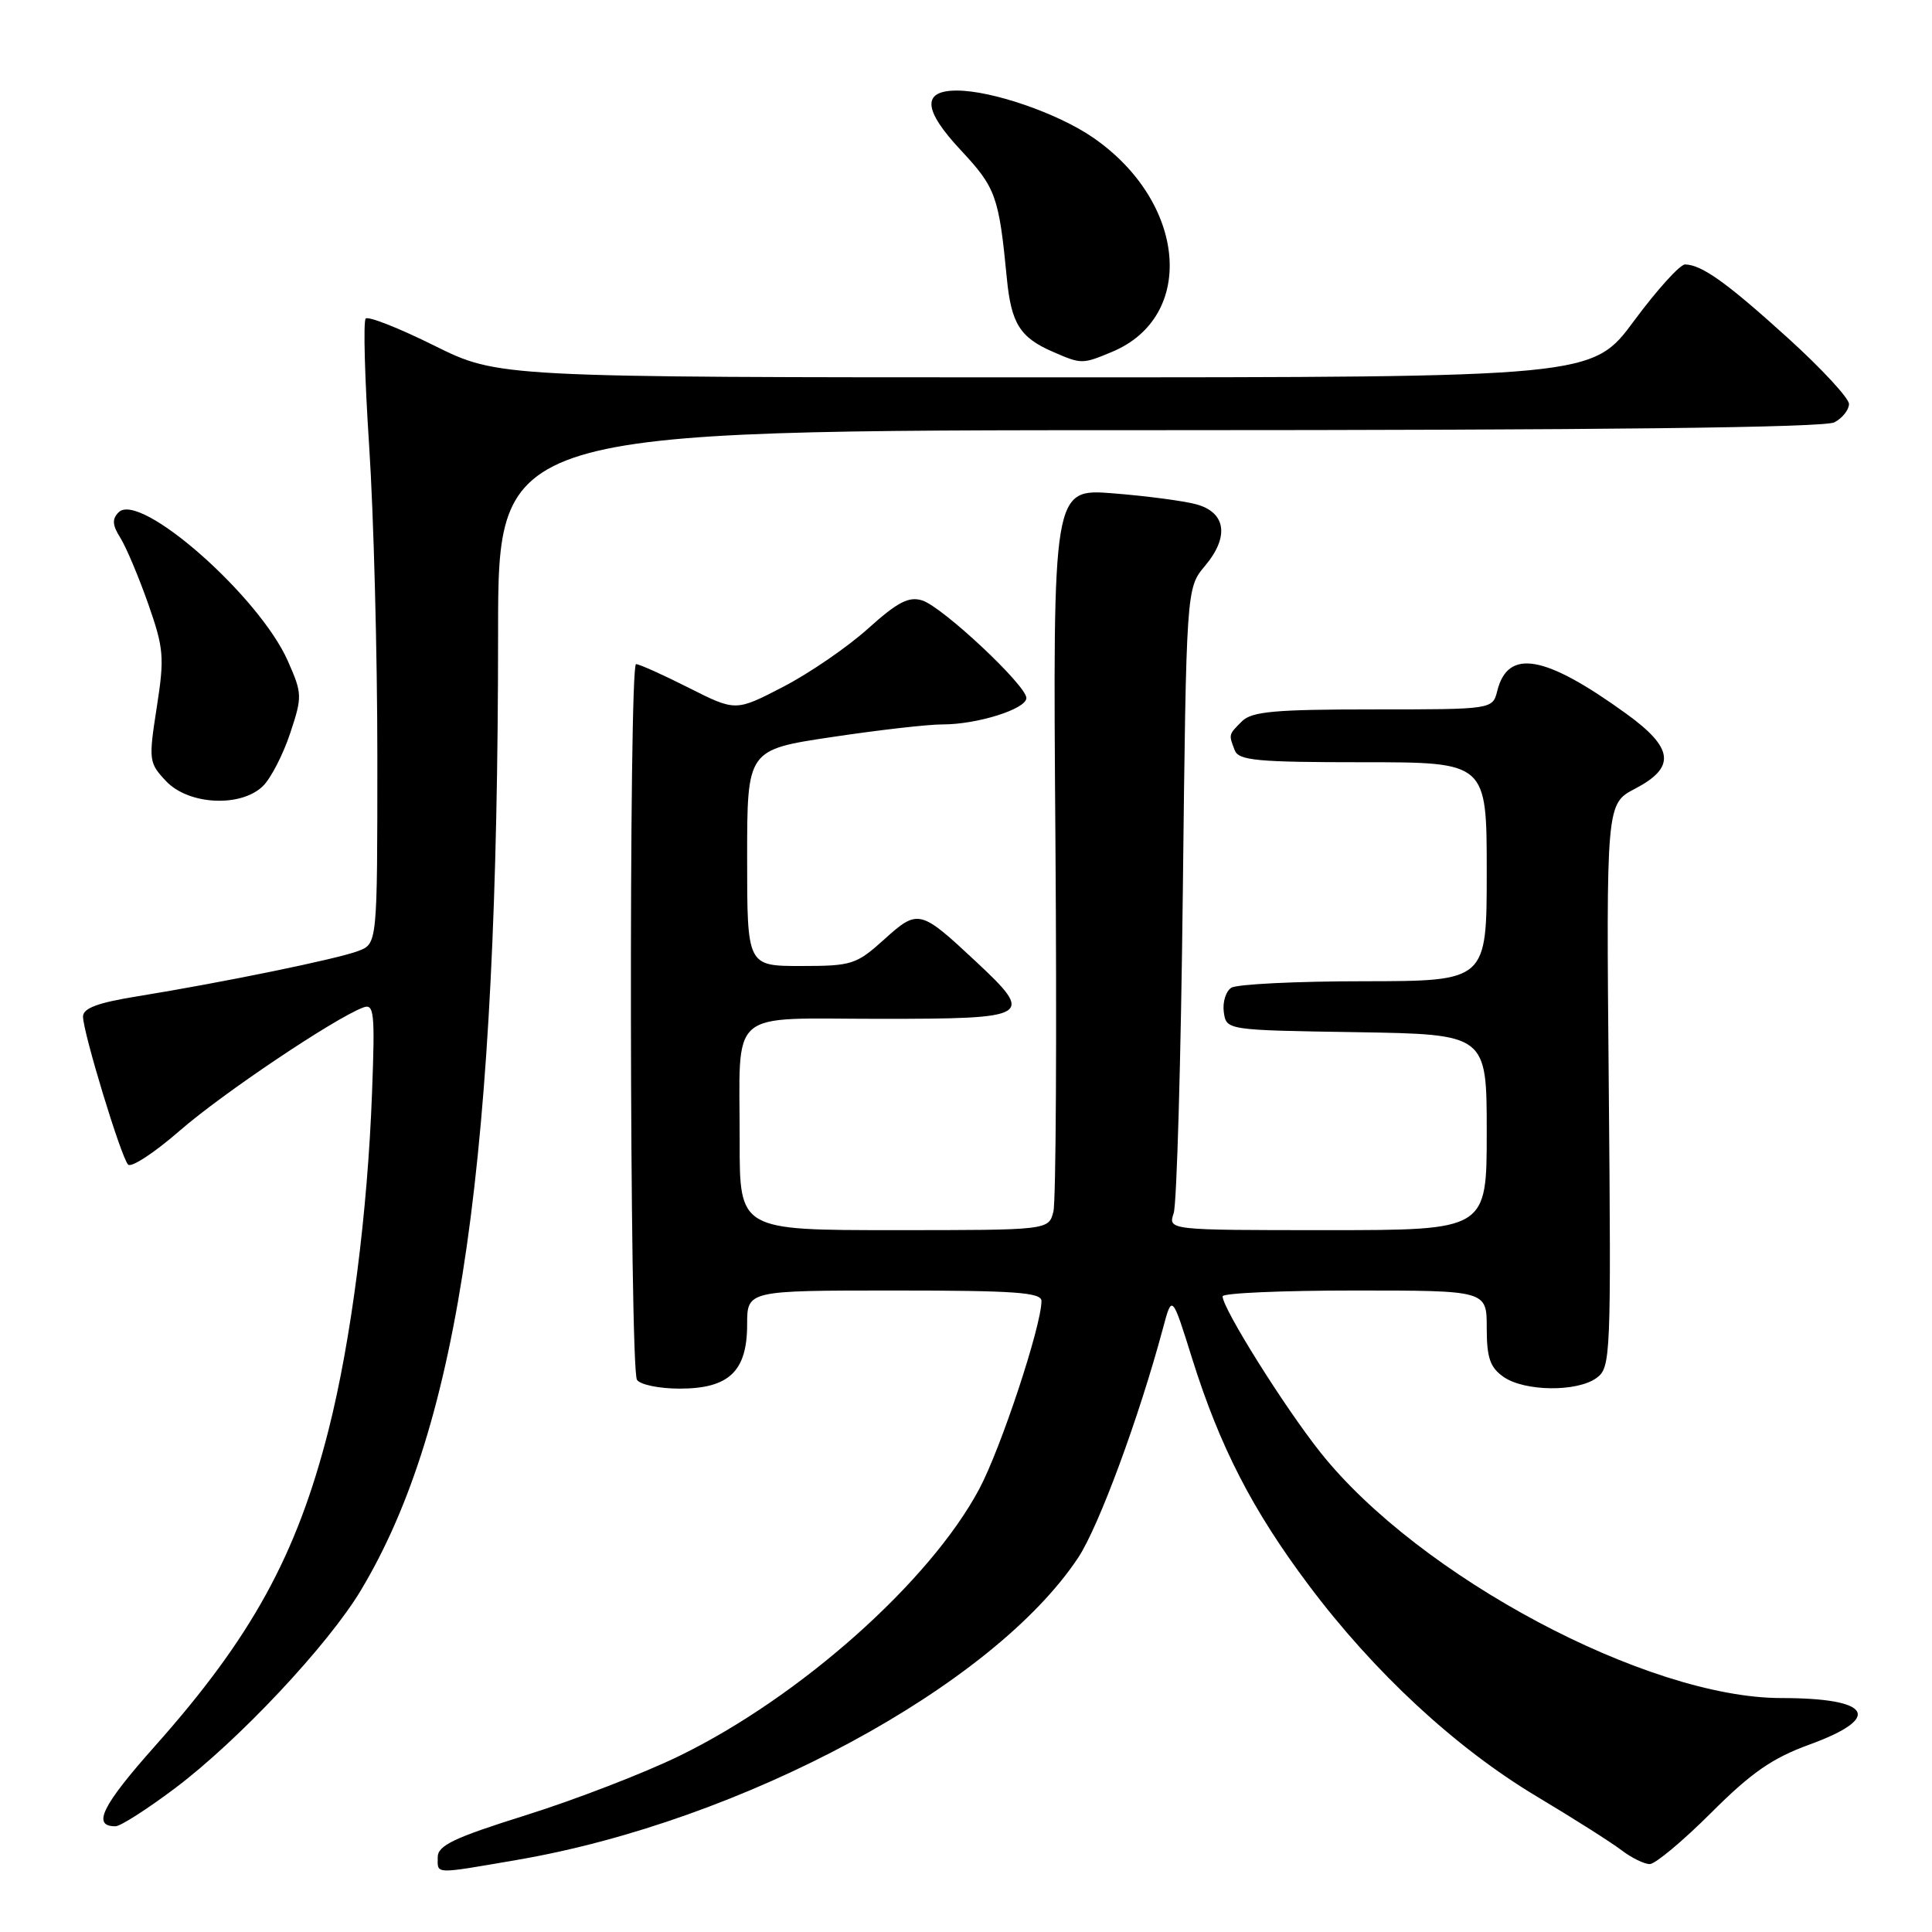 <?xml version="1.0" encoding="UTF-8" standalone="no"?>
<!DOCTYPE svg PUBLIC "-//W3C//DTD SVG 1.1//EN" "http://www.w3.org/Graphics/SVG/1.1/DTD/svg11.dtd" >
<svg xmlns="http://www.w3.org/2000/svg" xmlns:xlink="http://www.w3.org/1999/xlink" version="1.1" viewBox="0 0 256 256">
 <g >
 <path fill="currentColor"
d=" M 68.50 246.45 C 98.36 241.33 131.58 223.43 142.87 206.39 C 145.60 202.26 150.92 187.85 154.10 176.00 C 155.30 171.50 155.30 171.50 157.96 180.00 C 161.63 191.70 165.96 200.12 173.44 210.08 C 182.08 221.60 192.85 231.58 203.56 238.00 C 208.48 240.94 213.57 244.17 214.88 245.18 C 216.20 246.18 217.87 247.00 218.60 247.00 C 219.33 247.00 222.98 243.95 226.72 240.22 C 232.05 234.89 234.83 232.96 239.75 231.17 C 249.55 227.60 247.98 225.00 236.02 225.00 C 218.27 225.00 188.04 208.89 174.97 192.46 C 170.21 186.48 162.00 173.38 162.00 171.77 C 162.00 171.34 169.88 171.00 179.50 171.00 C 197.00 171.00 197.00 171.00 197.00 175.94 C 197.00 179.92 197.44 181.19 199.22 182.44 C 202.00 184.39 208.98 184.47 211.56 182.58 C 213.43 181.21 213.49 179.83 213.17 143.83 C 212.83 106.50 212.83 106.50 216.67 104.50 C 222.08 101.67 221.78 99.12 215.50 94.58 C 204.72 86.78 199.82 85.90 198.40 91.53 C 197.78 94.00 197.78 94.00 181.96 94.00 C 168.91 94.00 165.87 94.28 164.57 95.57 C 162.78 97.36 162.79 97.30 163.61 99.42 C 164.13 100.77 166.58 101.00 180.61 101.00 C 197.00 101.00 197.00 101.00 197.00 115.50 C 197.00 130.00 197.00 130.00 180.75 130.02 C 171.81 130.02 163.90 130.41 163.16 130.88 C 162.43 131.34 161.98 132.80 162.16 134.11 C 162.50 136.50 162.50 136.50 179.75 136.77 C 197.00 137.05 197.00 137.05 197.00 150.02 C 197.00 163.00 197.00 163.00 175.88 163.00 C 154.77 163.00 154.77 163.00 155.52 160.75 C 155.93 159.51 156.48 140.37 156.73 118.21 C 157.19 77.93 157.19 77.93 159.67 74.98 C 162.92 71.12 162.45 67.89 158.50 66.82 C 156.85 66.37 151.90 65.72 147.50 65.37 C 139.50 64.74 139.50 64.74 139.85 111.41 C 140.04 137.07 139.92 159.18 139.58 160.54 C 138.96 163.00 138.96 163.00 118.48 163.00 C 98.00 163.00 98.00 163.00 98.01 151.25 C 98.03 133.34 96.13 135.00 116.62 135.00 C 136.73 135.00 137.16 134.74 129.25 127.35 C 121.92 120.50 121.64 120.43 117.16 124.48 C 113.46 127.81 112.88 128.00 106.13 128.00 C 99.00 128.00 99.00 128.00 99.00 113.67 C 99.00 99.34 99.00 99.34 110.25 97.66 C 116.44 96.73 123.02 95.98 124.88 95.99 C 129.48 96.00 136.00 93.95 136.00 92.49 C 136.00 90.82 124.90 80.42 122.20 79.56 C 120.42 79.00 118.93 79.77 115.01 83.30 C 112.29 85.75 107.23 89.22 103.77 91.01 C 97.48 94.27 97.48 94.27 91.27 91.14 C 87.85 89.41 84.71 88.00 84.28 88.00 C 83.30 88.00 83.41 181.24 84.40 182.83 C 84.79 183.47 87.34 184.00 90.06 184.00 C 96.59 184.00 99.00 181.71 99.00 175.50 C 99.00 171.00 99.00 171.00 118.50 171.00 C 134.47 171.00 138.00 171.25 138.00 172.39 C 138.00 175.67 132.62 191.93 129.76 197.29 C 123.22 209.57 105.99 224.90 89.97 232.69 C 85.31 234.96 76.21 238.47 69.75 240.50 C 60.15 243.51 58.00 244.53 58.00 246.09 C 58.00 248.38 57.37 248.36 68.50 246.45 Z  M 23.15 236.98 C 31.57 230.66 43.50 217.96 47.85 210.67 C 60.97 188.73 65.99 153.61 66.00 83.75 C 66.00 57.00 66.00 57.00 153.57 57.00 C 212.01 57.00 241.77 56.66 243.07 55.96 C 244.13 55.40 245.00 54.30 245.00 53.53 C 245.00 52.76 241.37 48.84 236.94 44.82 C 228.83 37.47 225.53 35.10 223.29 35.04 C 222.62 35.02 219.58 38.38 216.53 42.50 C 210.99 50.00 210.99 50.00 138.51 50.00 C 66.03 50.00 66.03 50.00 57.55 45.80 C 52.89 43.48 48.80 41.87 48.46 42.21 C 48.12 42.54 48.33 50.17 48.92 59.16 C 49.51 68.15 50.00 86.65 50.00 100.27 C 50.00 125.05 50.00 125.05 47.47 126.01 C 44.67 127.08 29.52 130.18 18.25 132.01 C 12.96 132.86 11.00 133.59 11.00 134.70 C 11.00 136.77 16.03 153.31 16.97 154.31 C 17.39 154.76 20.47 152.74 23.83 149.81 C 29.45 144.91 44.32 134.93 48.12 133.50 C 49.57 132.95 49.70 134.11 49.30 144.69 C 48.71 160.75 46.53 177.66 43.53 189.49 C 39.32 206.08 33.33 216.99 20.51 231.39 C 13.50 239.27 12.15 242.02 15.31 241.99 C 15.96 241.99 19.49 239.73 23.15 236.98 Z  M 34.88 104.12 C 35.91 103.09 37.52 99.96 38.45 97.16 C 40.07 92.28 40.05 91.91 38.14 87.58 C 34.32 78.95 18.53 65.07 15.72 67.88 C 14.83 68.77 14.88 69.58 15.95 71.27 C 16.72 72.50 18.37 76.42 19.63 79.99 C 21.71 85.93 21.81 87.07 20.77 93.73 C 19.68 100.74 19.72 101.08 22.00 103.50 C 24.99 106.68 31.98 107.02 34.88 104.12 Z  M 147.36 46.62 C 158.56 41.94 157.20 26.74 144.82 18.22 C 140.14 15.00 131.44 12.00 126.79 12.00 C 122.13 12.00 122.30 14.54 127.32 19.91 C 131.95 24.87 132.36 25.99 133.41 36.86 C 133.99 42.87 135.15 44.72 139.50 46.61 C 143.31 48.27 143.41 48.27 147.36 46.62 Z "/>
</g>
</svg>